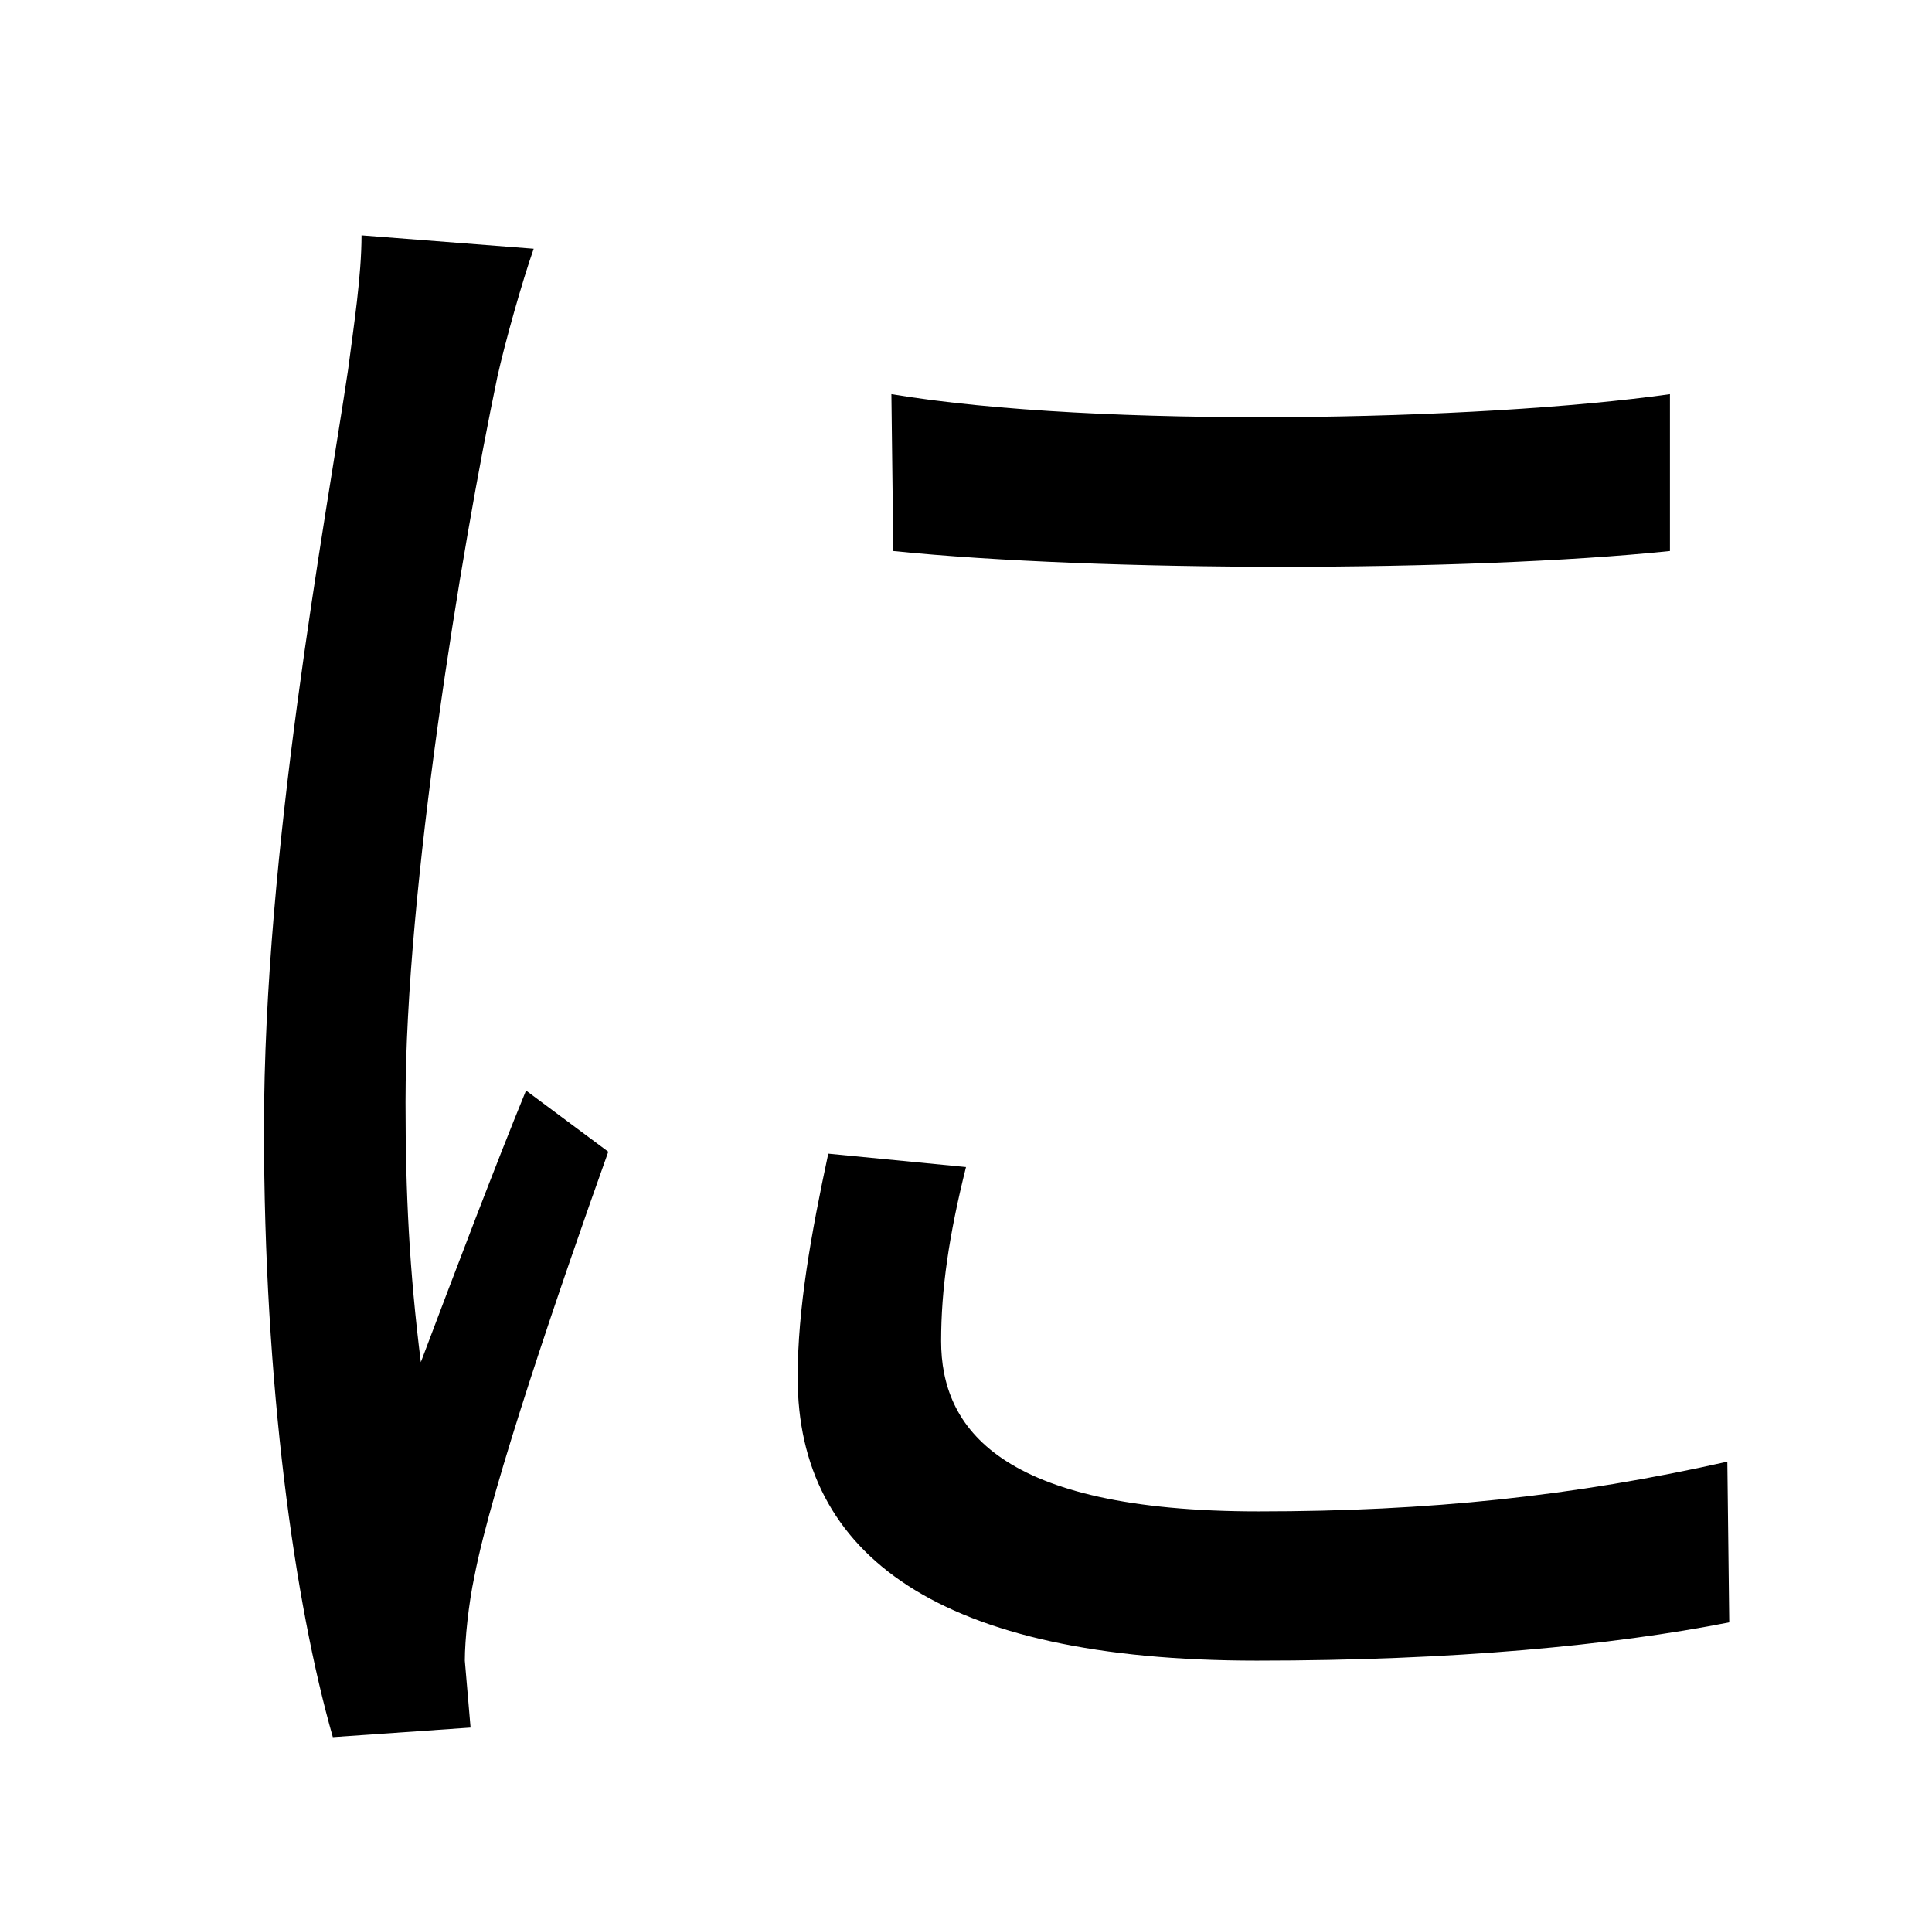 <?xml version="1.0" standalone="no"?>
<!DOCTYPE svg PUBLIC "-//W3C//DTD SVG 1.1//EN" "http://www.w3.org/Graphics/SVG/1.1/DTD/svg11.dtd" >
<svg xmlns="http://www.w3.org/2000/svg" xmlns:xlink="http://www.w3.org/1999/xlink" version="1.1" viewBox="-10 0 1010 1000">
   <path fill="currentColor"
d="M179 123l90 7c-6 17 -15 49 -19 67c-19 91 -48 268 -48 379c0 48 2 88 8 136c17 -45 39 -103 55 -142l43 32c-25 70 -61 175 -70 222c-3 14 -5 33 -5 44l3 35l-72 5c-20 -70 -36 -184 -36 -318c0 -146 32 -316 44 -397c3 -23 7 -49 7 -70zM423 603l72 7
c-9 36 -13 64 -13 91c0 45 30 89 166 89c89 0 165 -8 245 -26l1 84c-61 12 -144 20 -247 20c-166 0 -240 -55 -240 -148c0 -36 7 -75 16 -117zM457 288l-1 -82c108 18 308 14 407 0v82c-106 11 -298 11 -406 0z" />
</svg>
